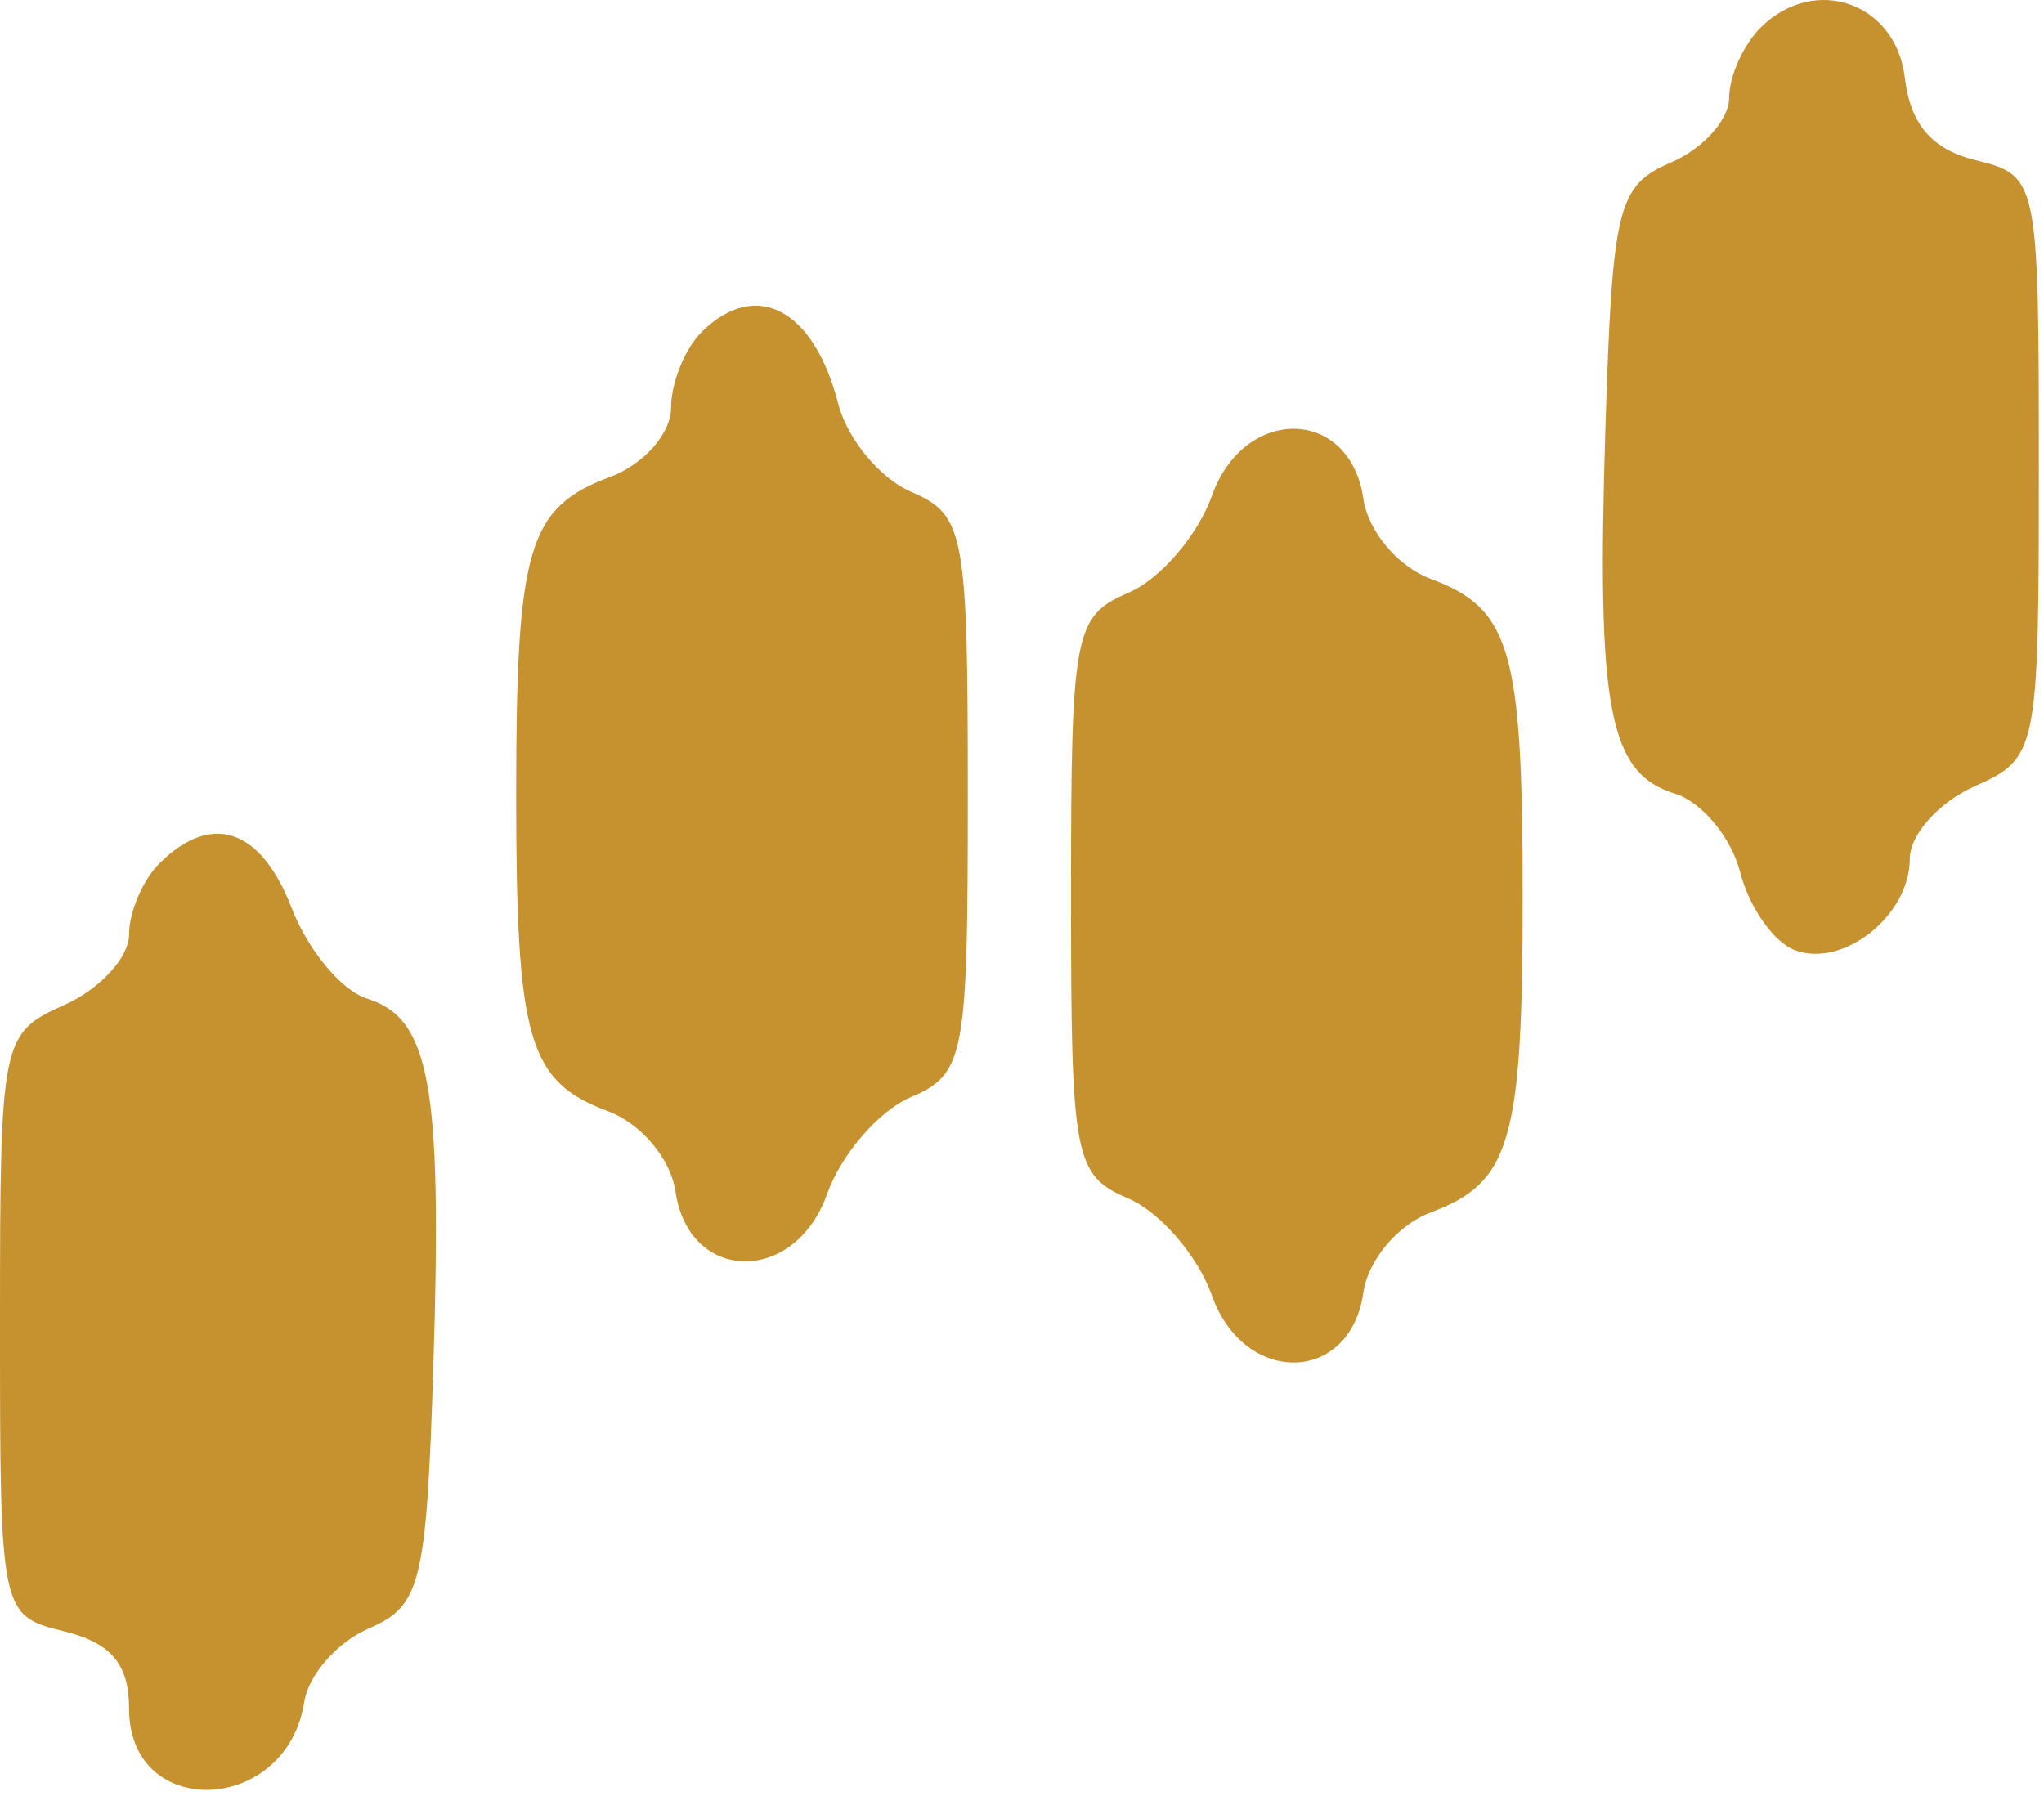 <svg width="80" height="71" viewBox="0 0 80 71" fill="none" xmlns="http://www.w3.org/2000/svg">
<path fill-rule="evenodd" clip-rule="evenodd" d="M68.927 1.061C68.239 1.736 67.677 2.983 67.677 3.835C67.677 4.685 66.653 5.822 65.404 6.359C63.31 7.259 63.108 8.076 62.835 16.743C62.488 27.773 62.961 30.26 65.559 31.068C66.613 31.397 67.762 32.782 68.111 34.148C68.461 35.512 69.421 36.883 70.246 37.193C72.144 37.907 74.748 35.838 74.748 33.612C74.748 32.677 75.884 31.404 77.273 30.784C79.754 29.676 79.798 29.454 79.798 18.267C79.798 7.017 79.768 6.872 77.33 6.272C75.612 5.85 74.769 4.866 74.552 3.036C74.207 0.105 71.037 -1.007 68.927 1.061ZM27.475 12.98C26.808 13.634 26.263 14.981 26.263 15.975C26.263 16.968 25.188 18.182 23.875 18.671C20.666 19.867 20.202 21.437 20.202 31.099C20.202 40.717 20.671 42.333 23.798 43.498C25.09 43.979 26.253 45.363 26.437 46.64C26.958 50.231 31.102 50.304 32.368 46.745C32.919 45.197 34.384 43.493 35.624 42.959C37.761 42.041 37.879 41.418 37.879 31.099C37.879 20.835 37.752 20.154 35.662 19.253C34.441 18.73 33.156 17.174 32.804 15.798C31.856 12.098 29.595 10.902 27.475 12.98ZM47.43 19.414C46.879 20.961 45.414 22.665 44.174 23.199C42.037 24.118 41.919 24.741 41.919 35.059C41.919 45.378 42.037 46.001 44.174 46.92C45.414 47.453 46.879 49.157 47.43 50.705C48.696 54.264 52.84 54.191 53.361 50.6C53.544 49.324 54.708 47.94 56 47.458C59.127 46.293 59.596 44.677 59.596 35.059C59.596 25.442 59.127 23.826 56 22.66C54.708 22.179 53.544 20.795 53.361 19.519C52.84 15.928 48.696 15.854 47.43 19.414ZM6.263 33.772C5.596 34.426 5.051 35.691 5.051 36.583C5.051 37.476 3.914 38.715 2.525 39.335C0.044 40.443 0 40.664 0 51.852C0 63.173 0.015 63.244 2.525 63.86C4.349 64.31 5.051 65.147 5.051 66.881C5.051 71.287 11.228 71.045 11.91 66.611C12.072 65.561 13.208 64.27 14.435 63.743C16.479 62.863 16.692 61.988 16.963 53.376C17.306 42.459 16.832 39.857 14.362 39.088C13.374 38.781 12.05 37.192 11.421 35.556C10.22 32.438 8.302 31.773 6.263 33.772Z" fill="#C6922F"/>
</svg>
